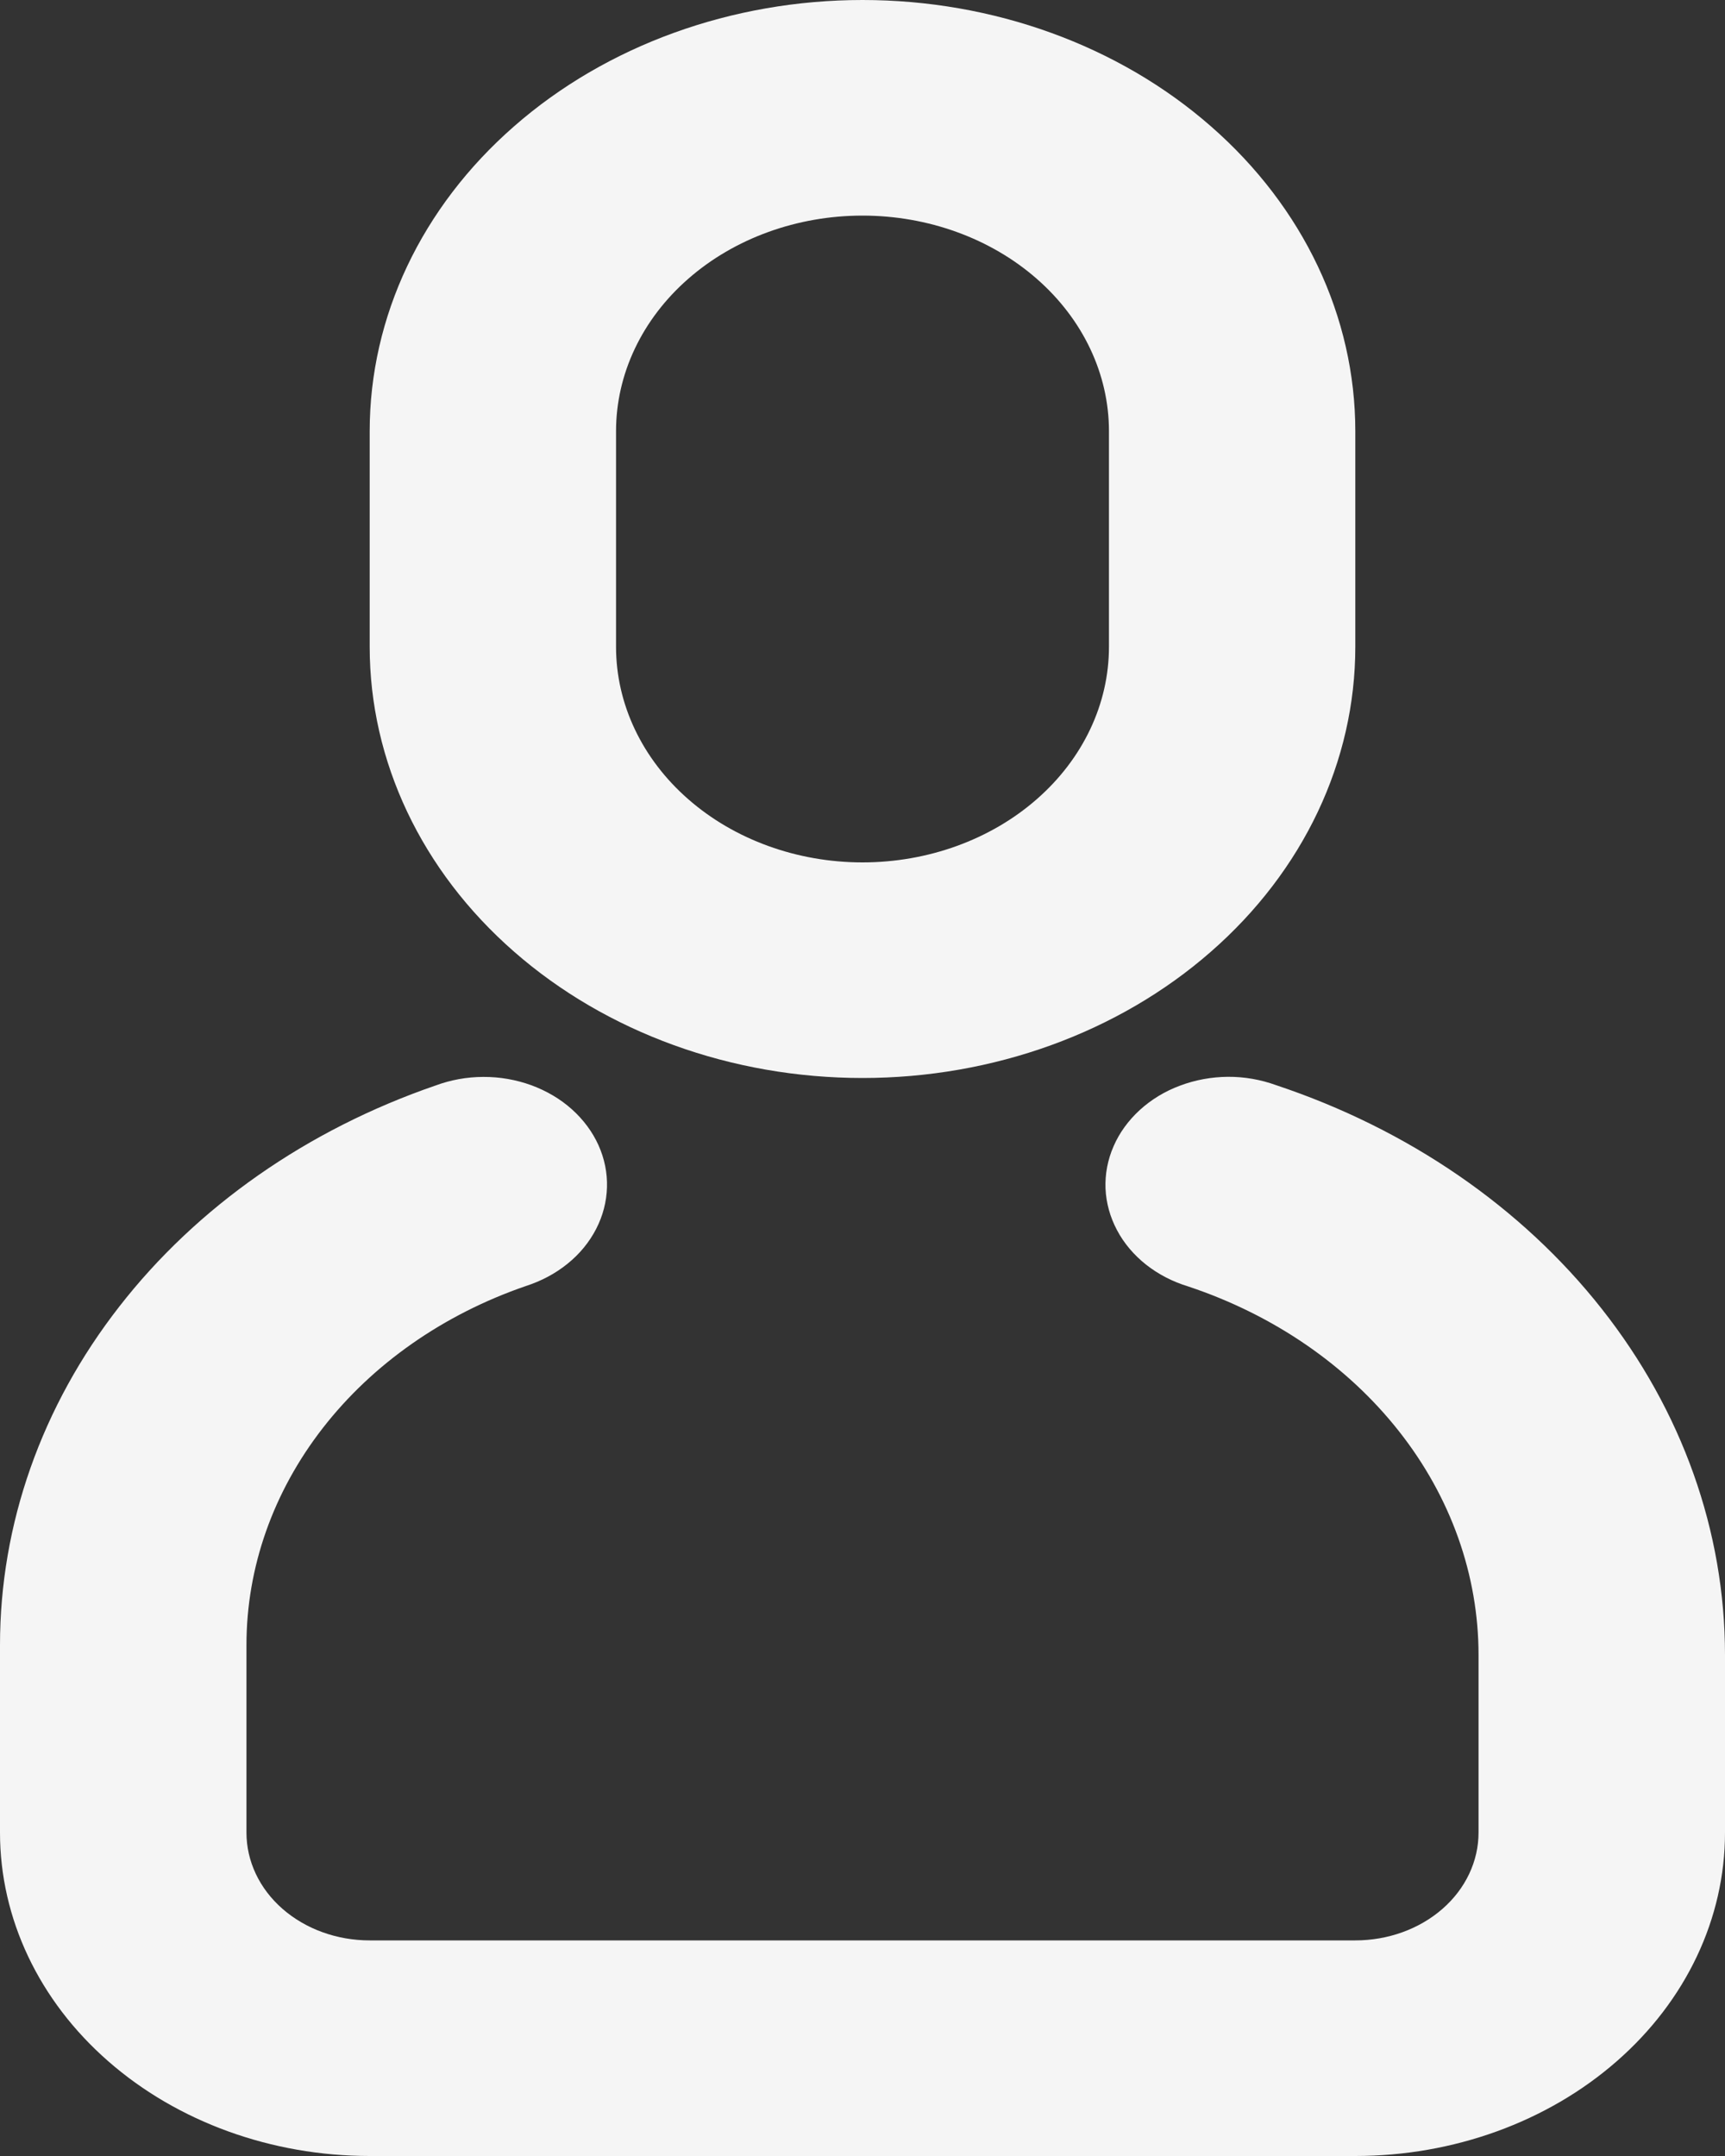 <svg width="16" height="20" viewBox="0 0 16 20" fill="none" xmlns="http://www.w3.org/2000/svg">
<rect x="0" y="0" width="16" height="20" fill="#333333" stroke="none"/>
<path d="M4.039 10.07C4.179 10.018 4.33 9.99 4.483 9.99C4.636 9.989 4.787 10.016 4.928 10.067C5.069 10.119 5.197 10.194 5.304 10.29C5.411 10.386 5.495 10.499 5.551 10.623C5.607 10.748 5.634 10.88 5.63 11.014C5.626 11.148 5.592 11.279 5.529 11.401C5.466 11.523 5.376 11.633 5.264 11.723C5.152 11.814 5.02 11.884 4.877 11.93C4.113 12.193 3.457 12.652 2.995 13.246C2.533 13.84 2.286 14.541 2.286 15.26V17C2.286 17.265 2.406 17.52 2.62 17.707C2.835 17.895 3.125 18 3.429 18H12.571C12.874 18 13.165 17.895 13.38 17.707C13.594 17.52 13.714 17.265 13.714 17V15.353C13.714 14.611 13.457 13.887 12.976 13.277C12.495 12.666 11.814 12.198 11.022 11.934C10.877 11.89 10.744 11.821 10.631 11.732C10.517 11.642 10.425 11.533 10.361 11.412C10.296 11.29 10.26 11.159 10.254 11.025C10.249 10.892 10.274 10.758 10.329 10.633C10.383 10.508 10.466 10.394 10.572 10.297C10.677 10.201 10.804 10.123 10.945 10.071C11.085 10.018 11.237 9.99 11.39 9.989C11.543 9.988 11.694 10.015 11.835 10.066C13.06 10.474 14.114 11.198 14.858 12.143C15.602 13.087 16 14.206 16 15.353V17C16 17.796 15.639 18.559 14.996 19.121C14.353 19.684 13.481 20 12.571 20H3.429C2.519 20 1.647 19.684 1.004 19.121C0.361 18.559 0 17.796 0 17L0 15.26C0 14.14 0.385 13.046 1.106 12.121C1.826 11.195 2.848 10.48 4.039 10.07ZM8 0C9.212 0 10.375 0.421 11.232 1.172C12.09 1.922 12.571 2.939 12.571 4V6C12.571 7.061 12.09 8.078 11.232 8.828C10.375 9.579 9.212 10 8 10C6.788 10 5.625 9.579 4.768 8.828C3.91 8.078 3.429 7.061 3.429 6V4C3.429 2.939 3.91 1.922 4.768 1.172C5.625 0.421 6.788 0 8 0ZM8 2C7.394 2 6.812 2.211 6.384 2.586C5.955 2.961 5.714 3.47 5.714 4V6C5.714 6.53 5.955 7.039 6.384 7.414C6.812 7.789 7.394 8 8 8C8.606 8 9.188 7.789 9.616 7.414C10.045 7.039 10.286 6.53 10.286 6V4C10.286 3.47 10.045 2.961 9.616 2.586C9.188 2.211 8.606 2 8 2Z" fill="#F5F5F5"/>
</svg>
